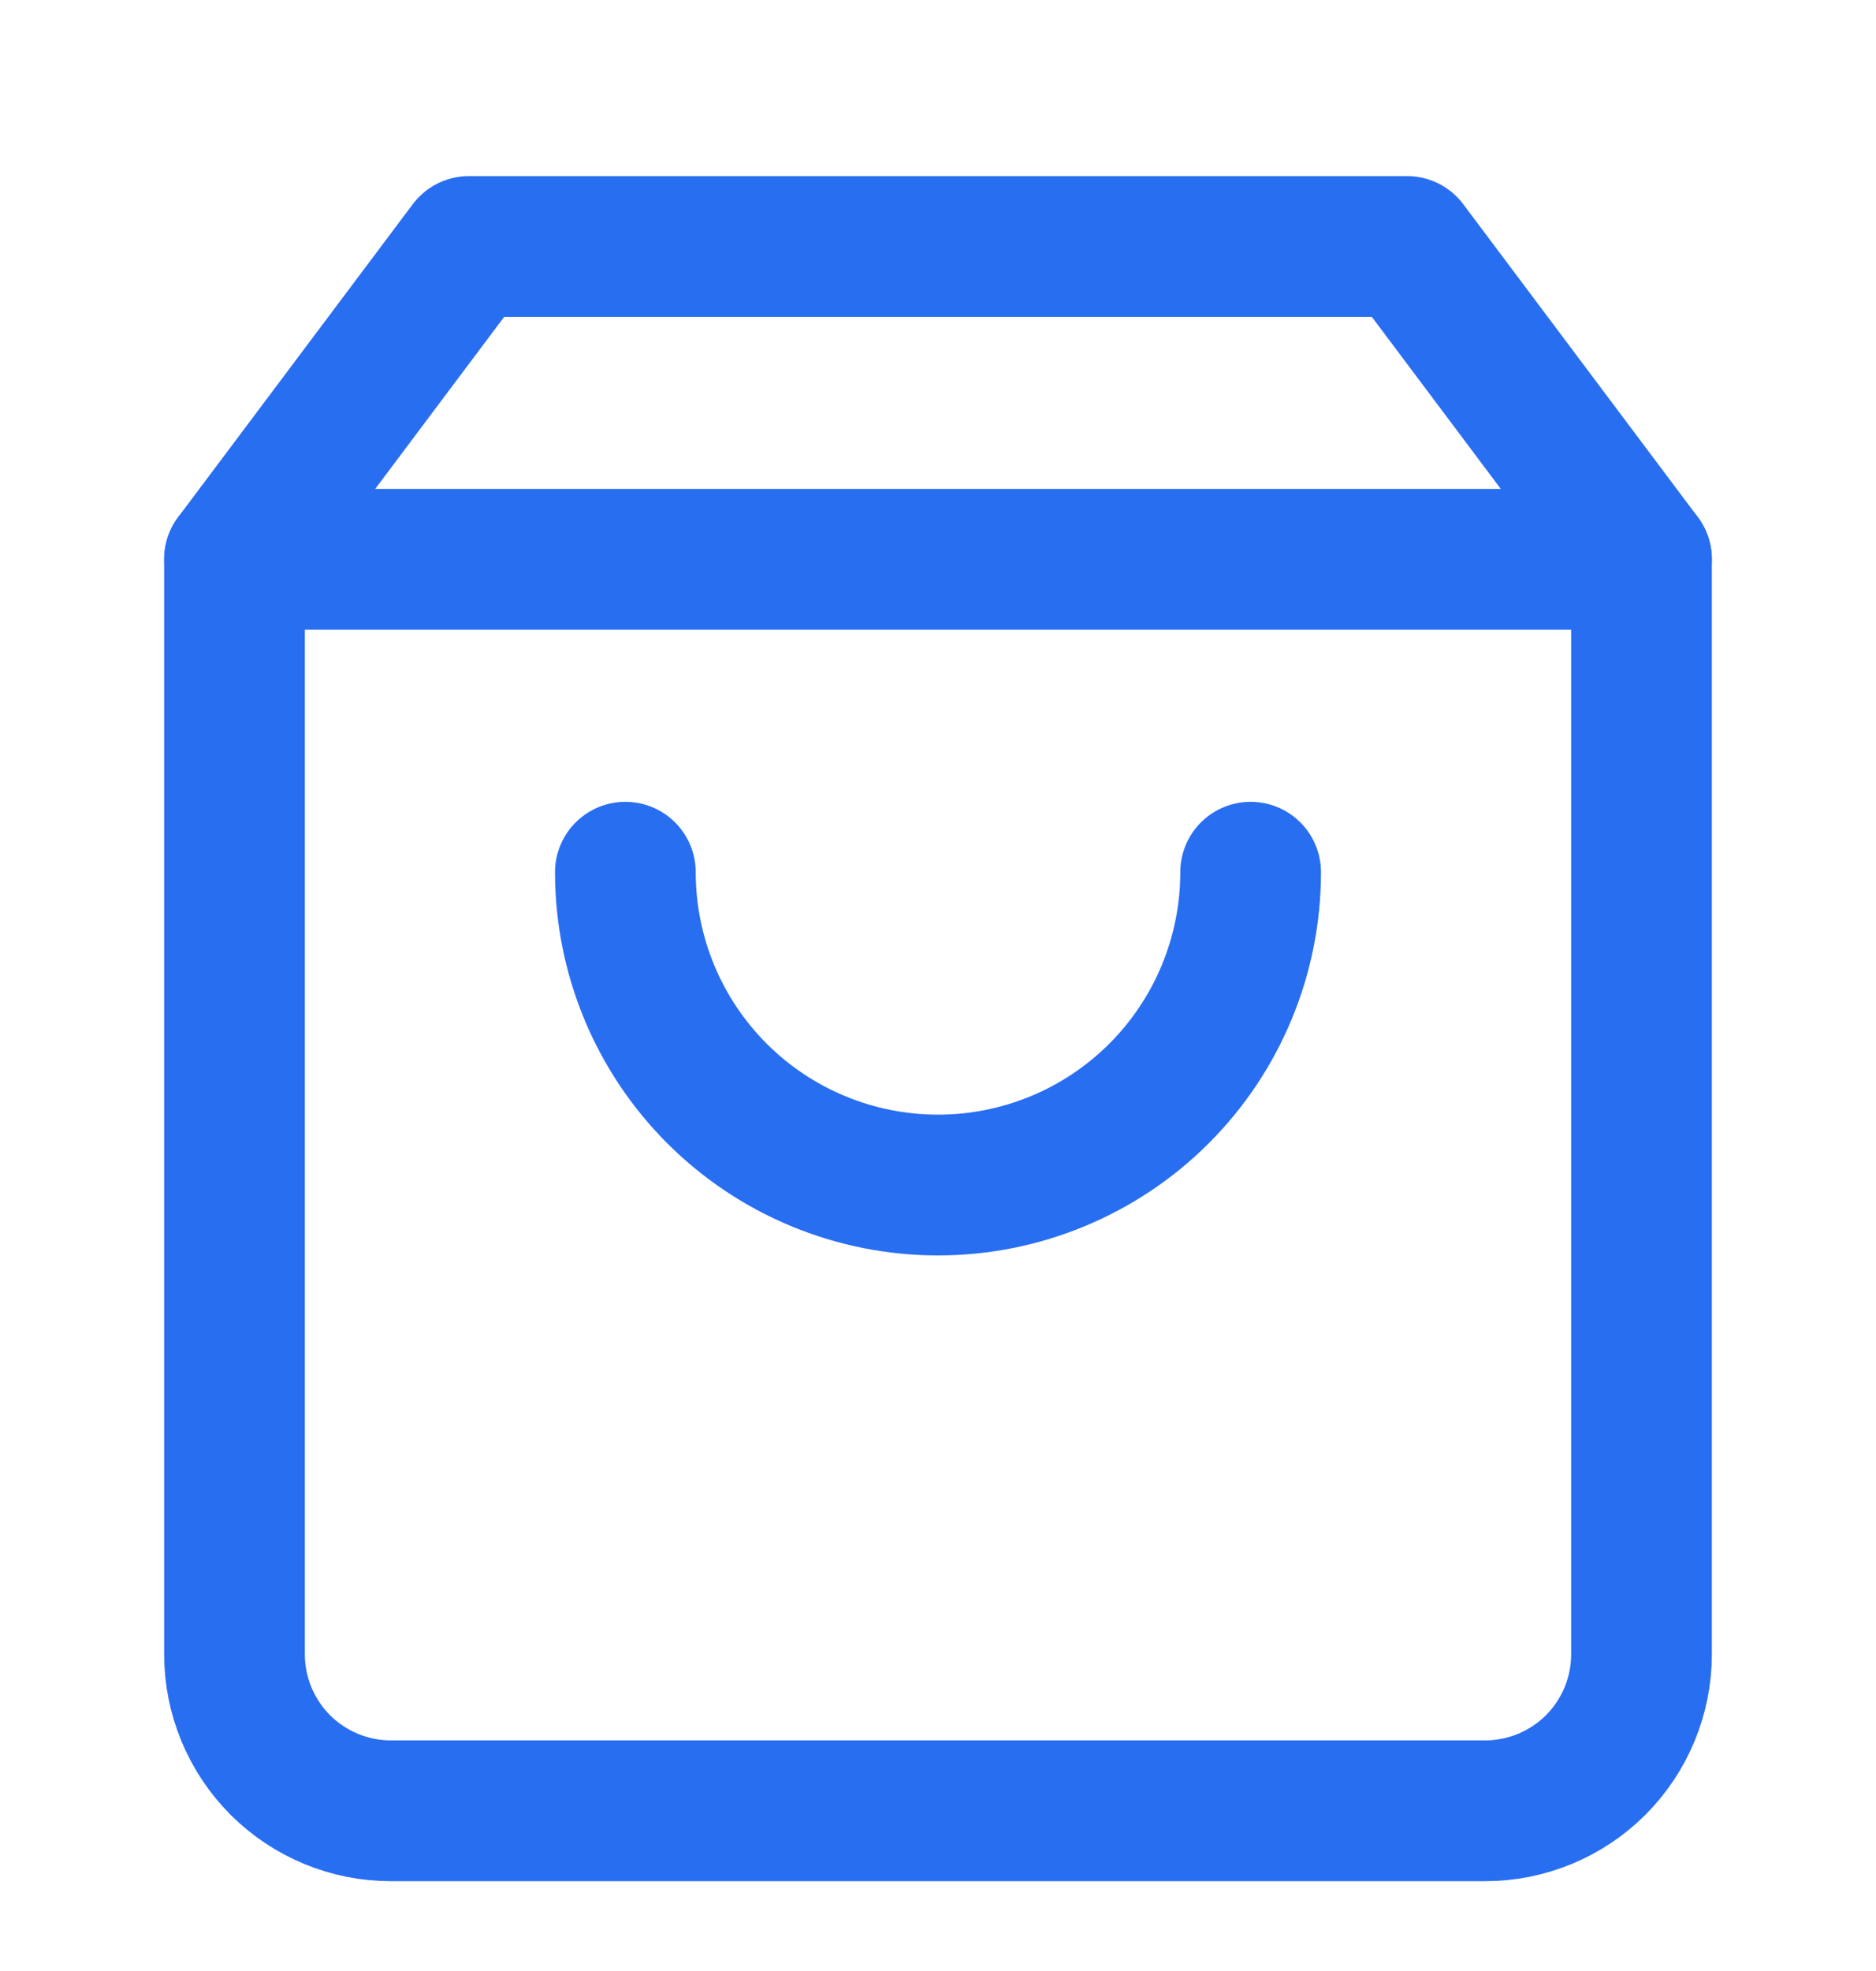 <svg width="20" height="21" viewBox="0 0 20 21" fill="none" xmlns="http://www.w3.org/2000/svg">
<g clip-path="url(#clip0_20_1156)">
<path d="M5 2.626L2.5 5.959V17.626C2.5 18.068 2.676 18.492 2.988 18.805C3.301 19.117 3.725 19.293 4.167 19.293H15.833C16.275 19.293 16.699 19.117 17.012 18.805C17.324 18.492 17.5 18.068 17.5 17.626V5.959L15 2.626H5Z" stroke="#286EF1" stroke-width="1.5" stroke-linecap="round" stroke-linejoin="round"/>
<path d="M2.5 5.959H17.5" stroke="#286EF1" stroke-width="1.5" stroke-linecap="round" stroke-linejoin="round"/>
<path d="M13.333 9.293C13.333 10.177 12.982 11.025 12.357 11.65C11.732 12.275 10.884 12.626 10 12.626C9.116 12.626 8.268 12.275 7.643 11.65C7.018 11.025 6.667 10.177 6.667 9.293" stroke="#286EF1" stroke-width="1.5" stroke-linecap="round" stroke-linejoin="round"/>
</g>
<defs>
<clipPath id="clip0_20_1156">
<rect width="20" height="20" fill="white" transform="translate(0 0.959)"/>
</clipPath>
</defs>
</svg>

